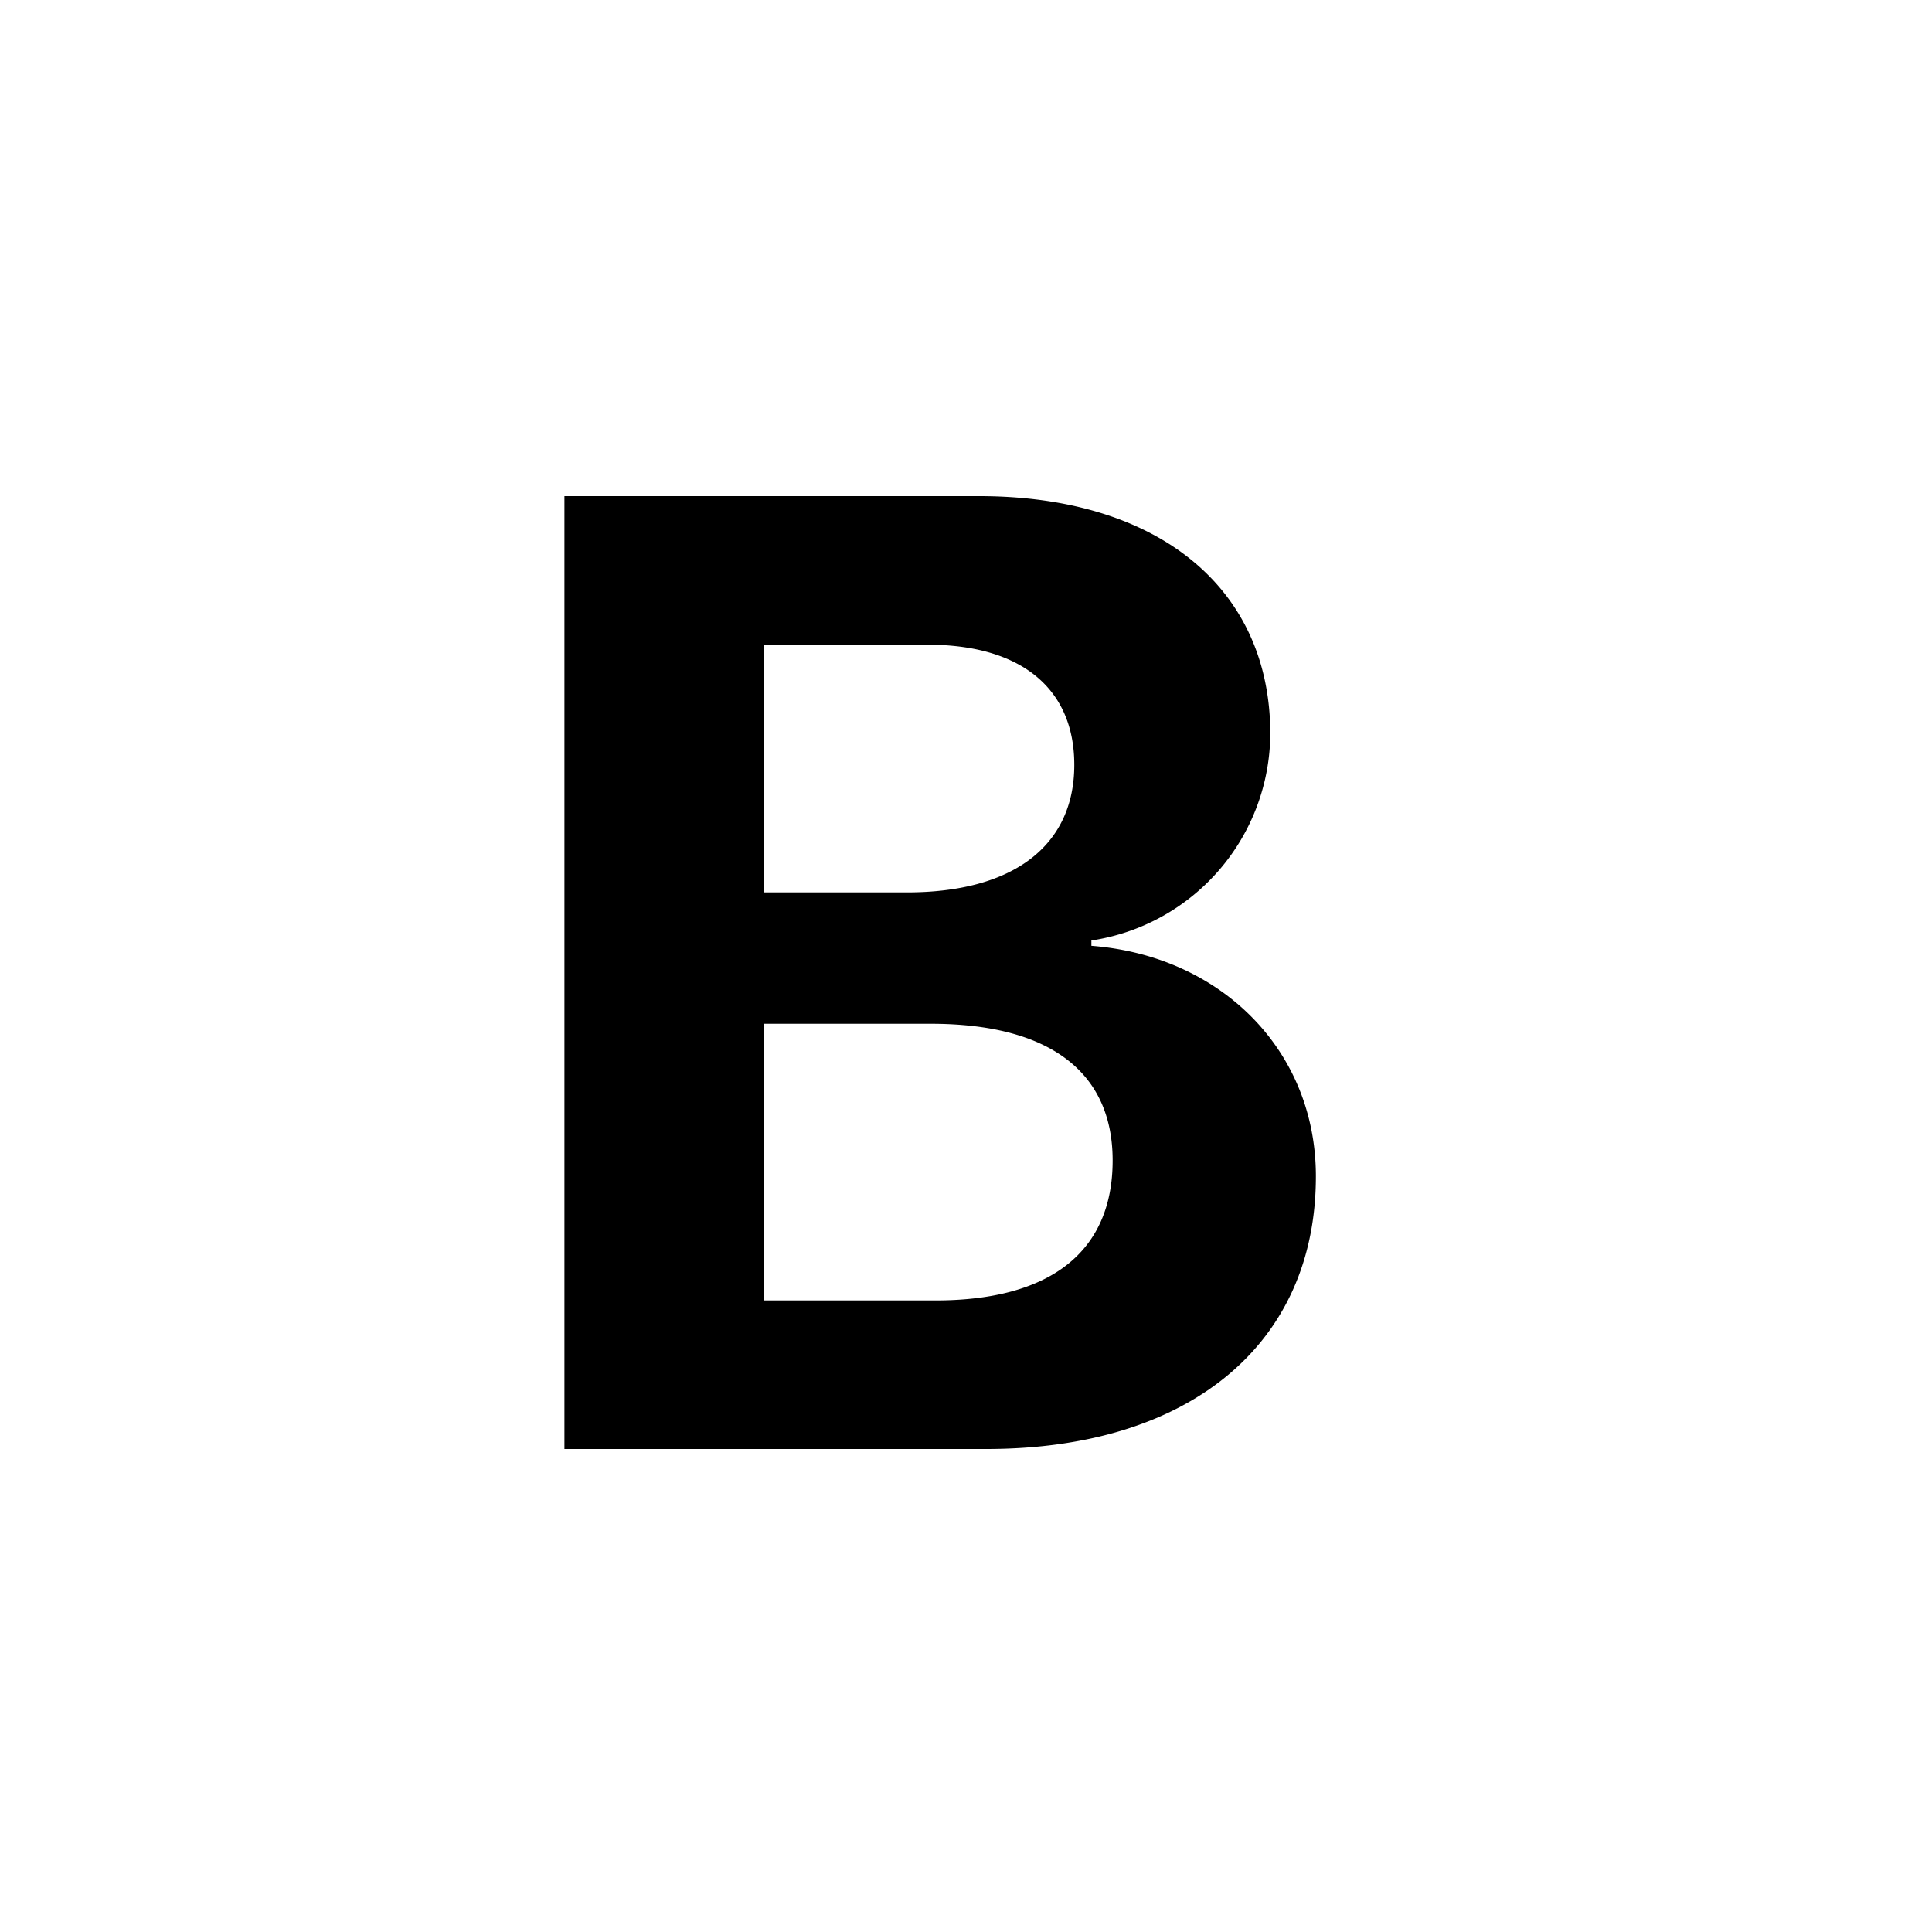 <svg class="bi bi-type-bold" width="1em" height="1em" viewBox="0 0 20 20" fill="currentColor" xmlns="http://www.w3.org/2000/svg"><path d="M10.21 15c2.106 0 3.412-1.087 3.412-2.823 0-1.306-.984-2.283-2.324-2.386v-.055a2.176 2.176 0 001.852-2.14c0-1.51-1.162-2.46-3.014-2.46H5.843V15h4.368zM7.908 6.674h1.696c.963 0 1.517.451 1.517 1.244 0 .834-.629 1.32-1.73 1.32H7.908V6.673zm0 6.788v-2.864h1.73c1.216 0 1.88.492 1.88 1.415 0 .943-.643 1.449-1.832 1.449H7.907z"/></svg>